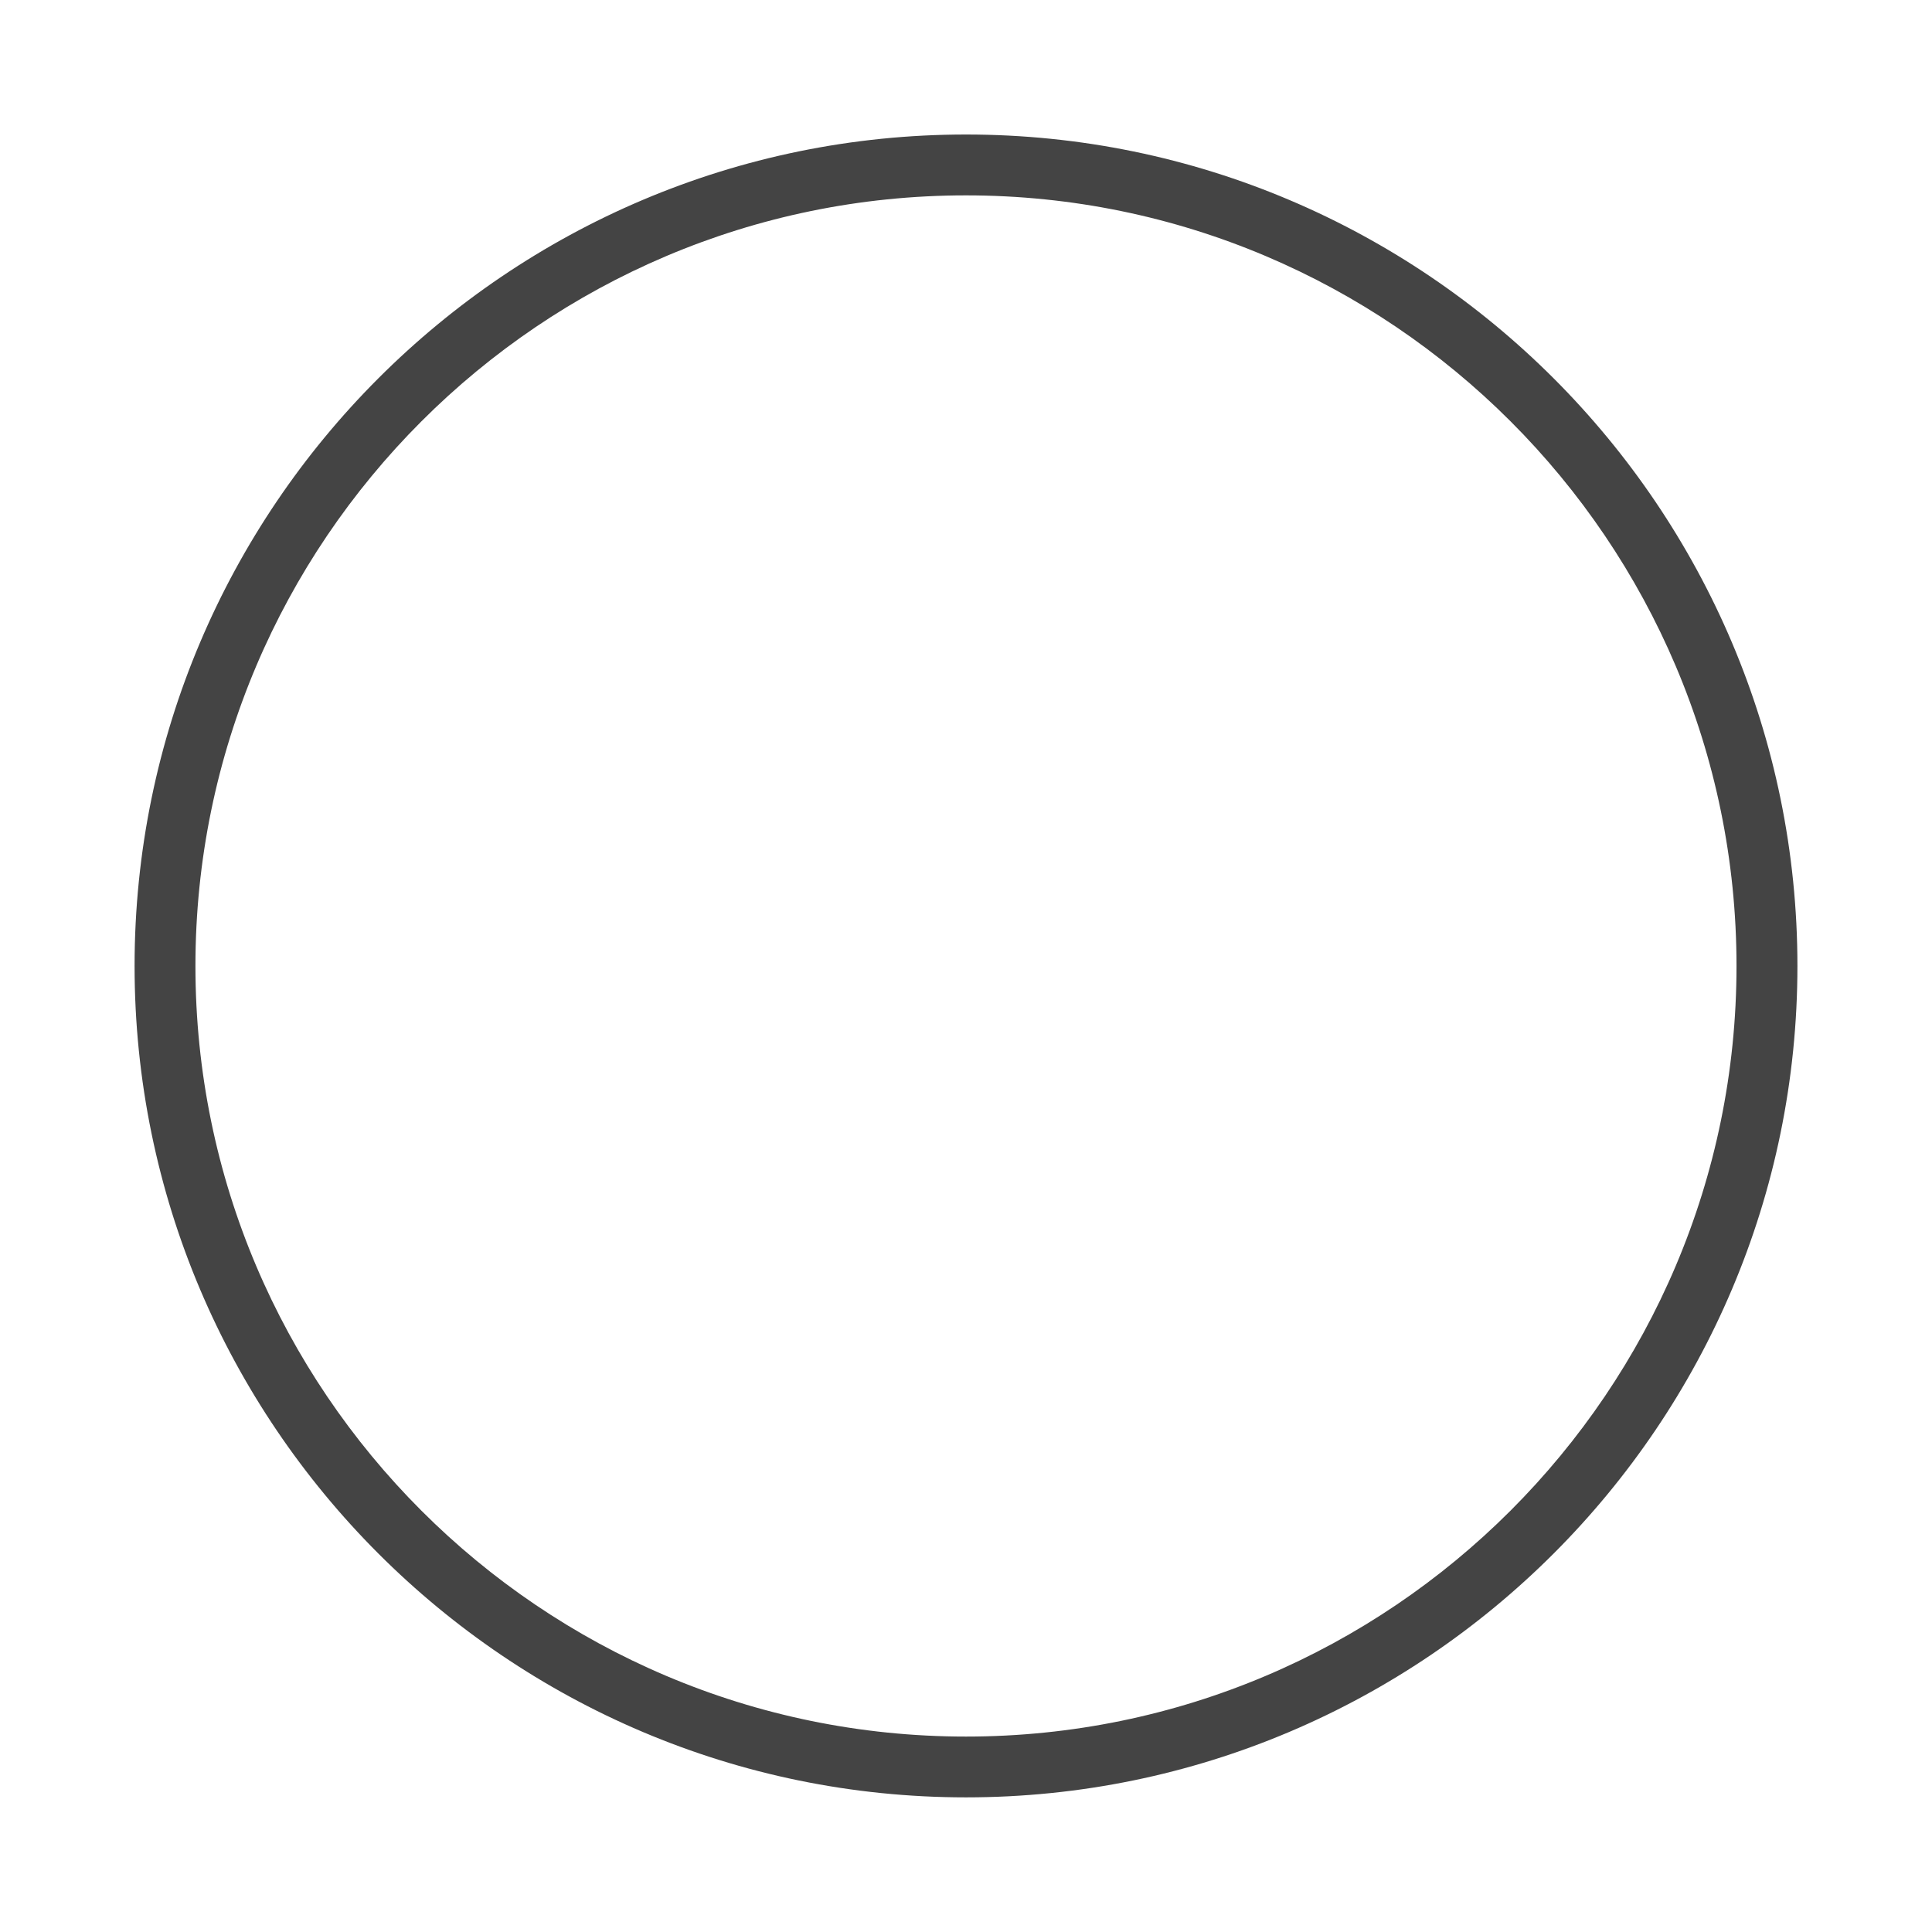 <?xml version="1.0" encoding="utf-8"?>
<!-- Generated by IcoMoon.io -->
<!DOCTYPE svg PUBLIC "-//W3C//DTD SVG 1.1//EN" "http://www.w3.org/Graphics/SVG/1.1/DTD/svg11.dtd">
<svg version="1.1" xmlns="http://www.w3.org/2000/svg" xmlns:xlink="http://www.w3.org/1999/xlink" width="32" height="32" viewBox="0 0 32 32">
<path fill="#444444" d="M16 2.228c-7.594 0-13.771 6.178-13.771 13.771s6.178 13.771 13.771 13.771c7.593 0 13.771-6.178 13.771-13.771s-6.178-13.771-13.77-13.771zM16 28.763c-7.037 0-12.763-5.724-12.763-12.763 0-7.037 5.726-12.764 12.763-12.764s12.762 5.726 12.762 12.764c-0 7.038-5.726 12.763-12.762 12.763z"></path>
</svg>
